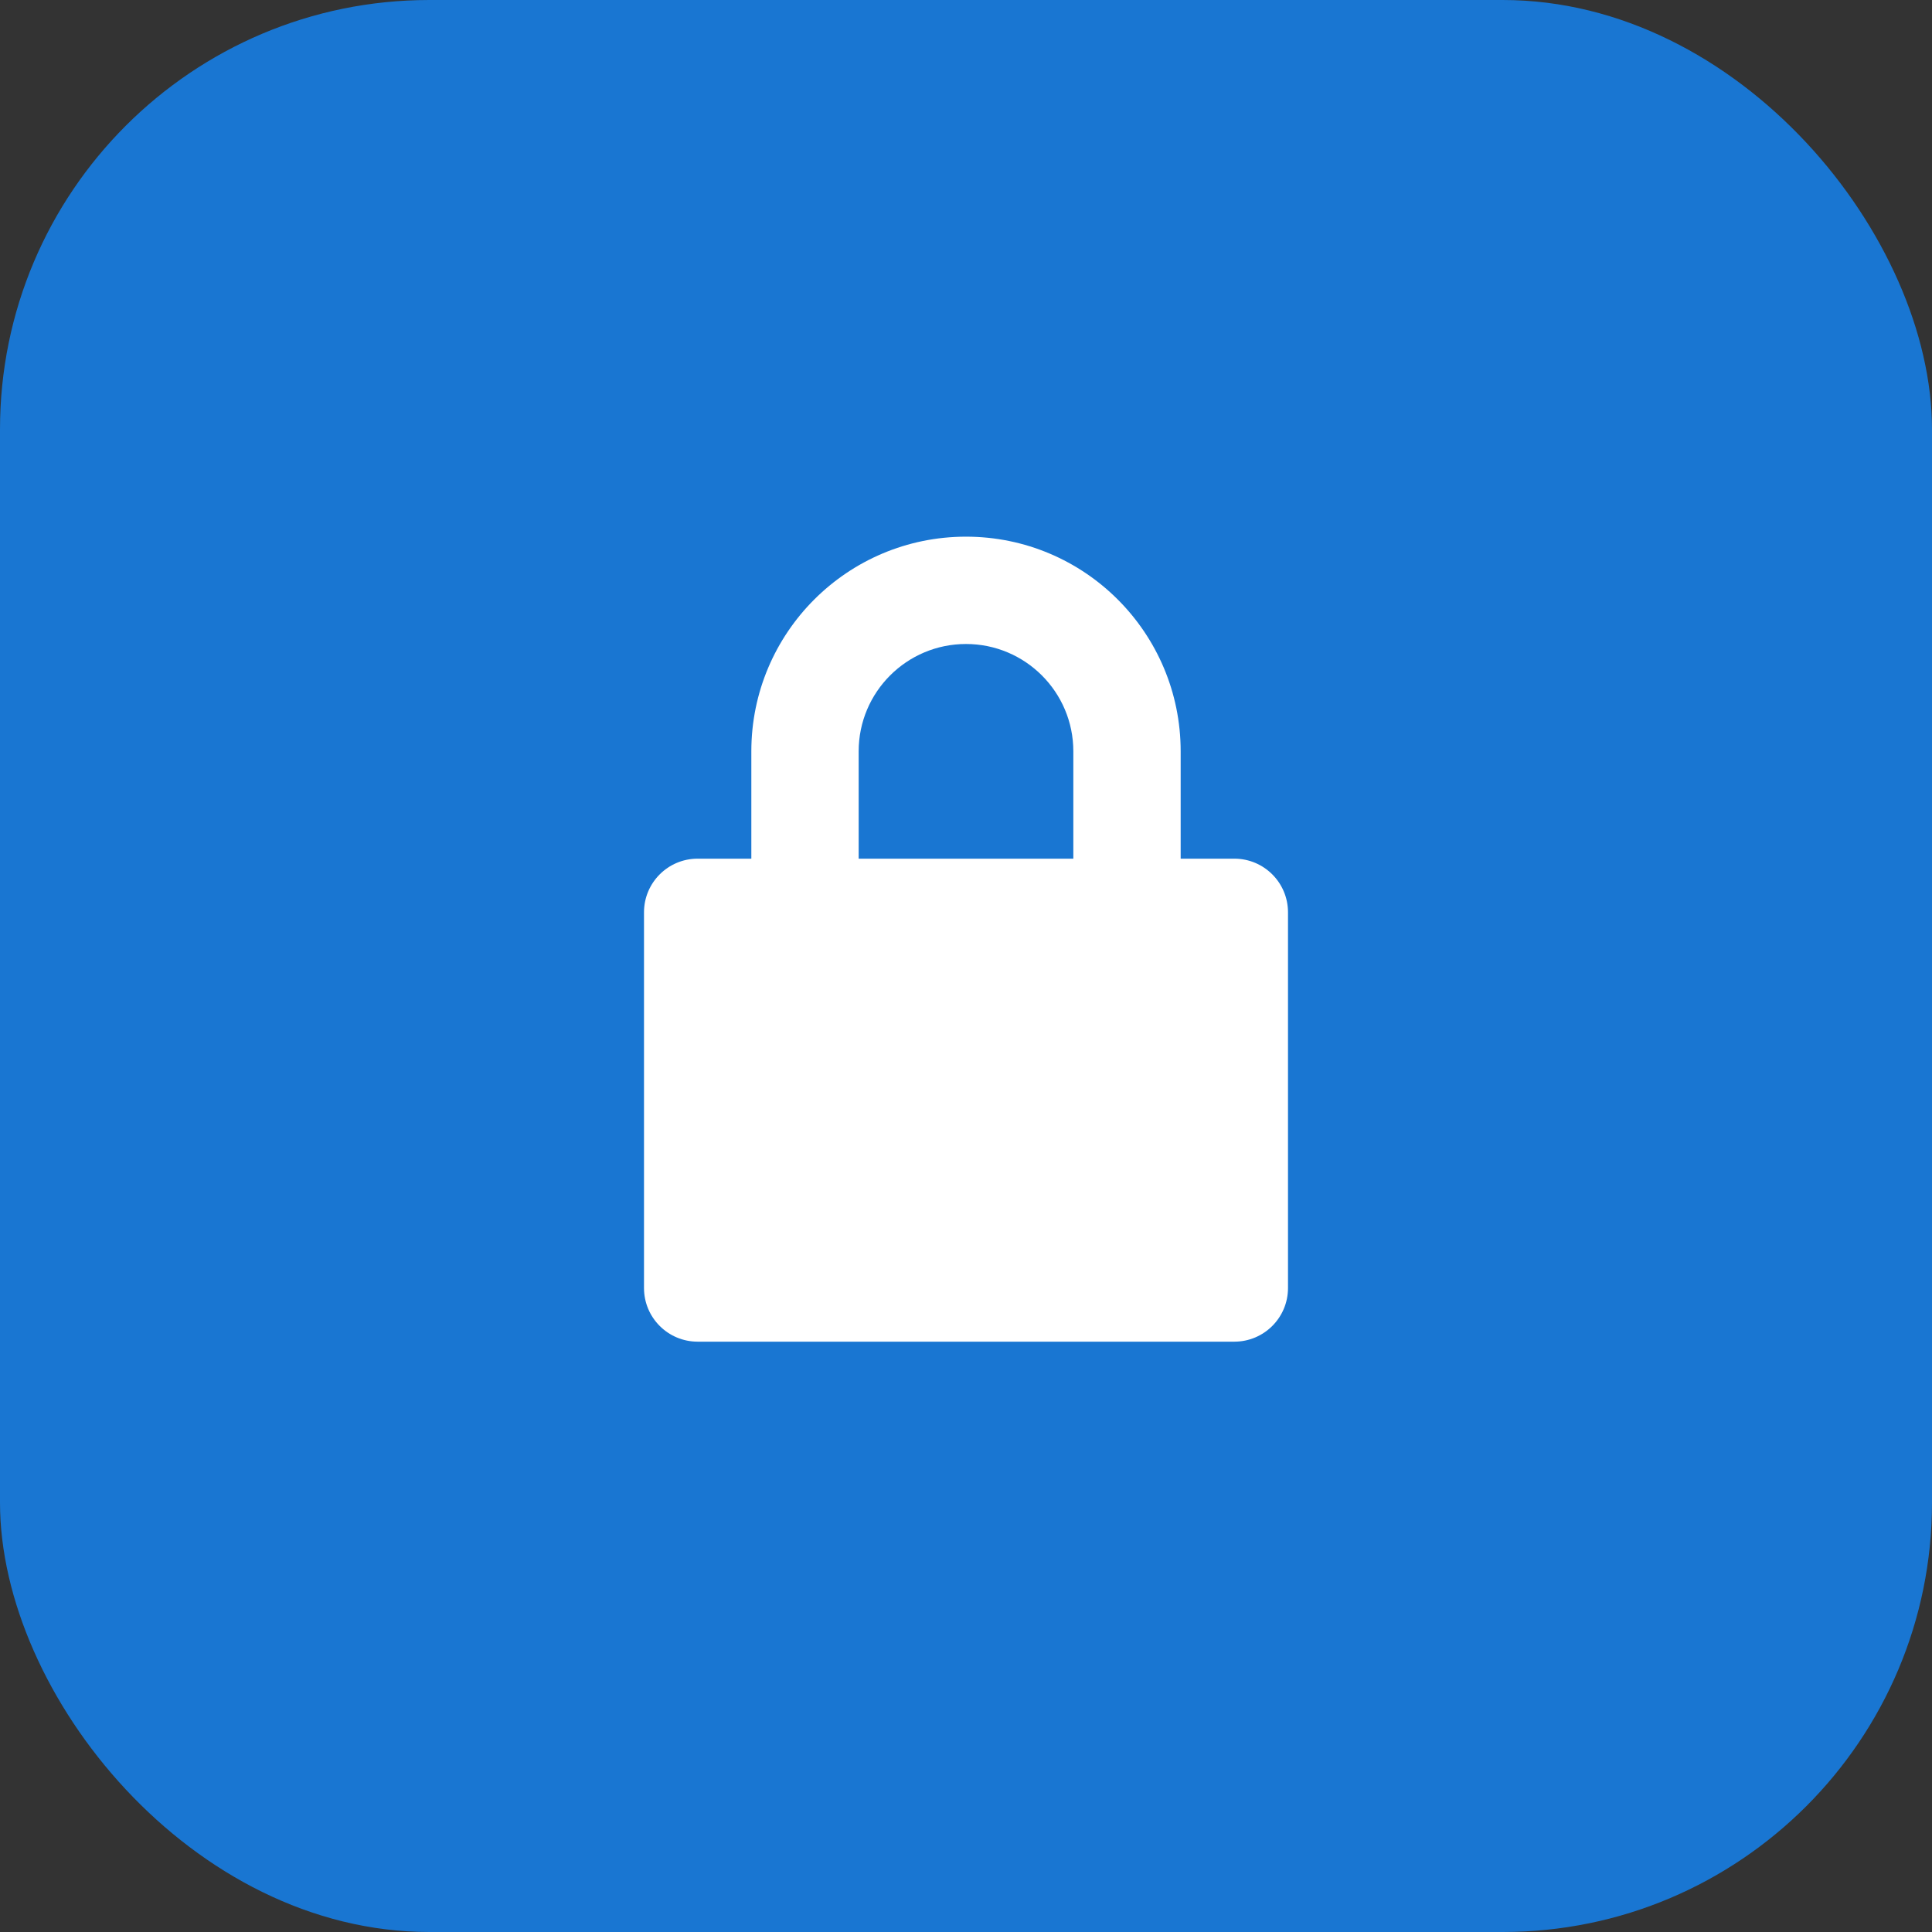<svg xmlns="http://www.w3.org/2000/svg" width="72" height="72" viewBox="0 0 72 72" fill="none">
  <rect x="0" y="0" width="72" height="72" fill="#333333" stroke="none"/>
  <rect width="72" height="72" rx="16" fill="#1976D2"/>
  <path d="M36 20C31.582 20 28 23.582 28 28V32H26C24.895 32 24 32.895 24 34V48C24 49.105 24.895 50 26 50H46C47.105 50 48 49.105 48 48V34C48 32.895 47.105 32 46 32H44V28C44 23.582 40.418 20 36 20ZM40 32H32V28C32 25.791 33.791 24 36 24C38.209 24 40 25.791 40 28V32Z" fill="white"/>
  <circle cx="36" cy="41" r="4" fill="white"/>
</svg>
